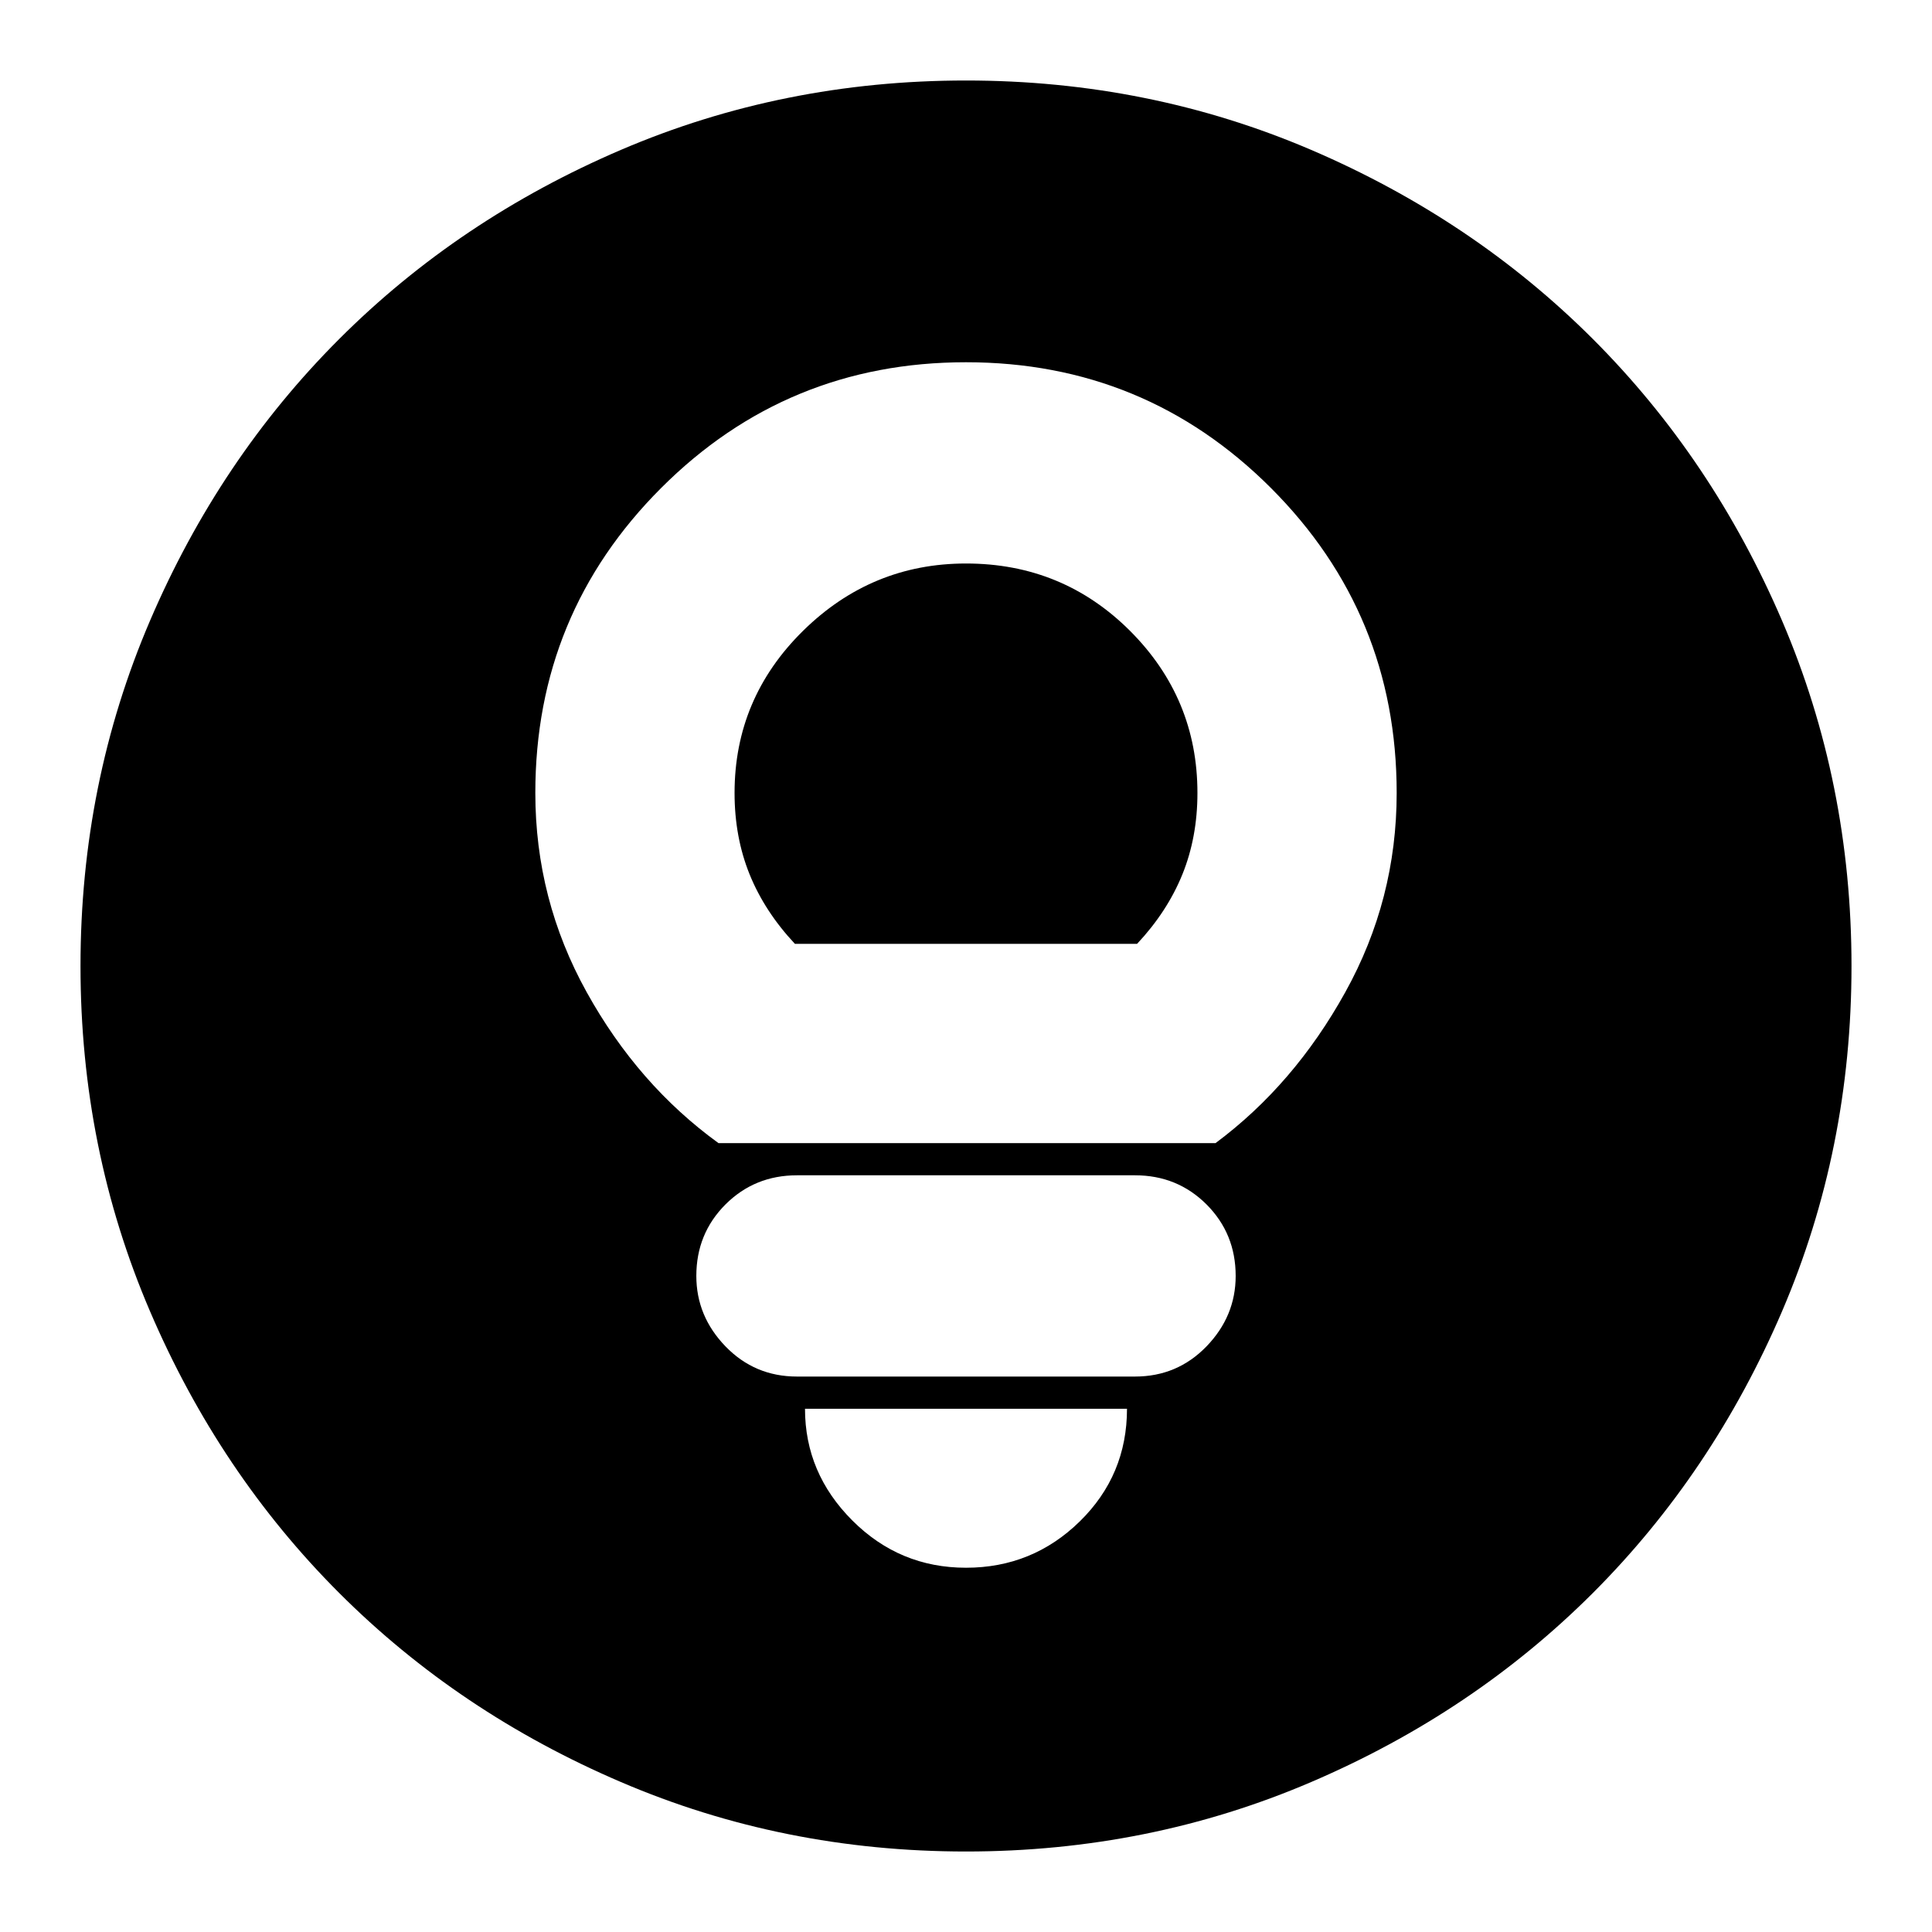 <svg xmlns="http://www.w3.org/2000/svg" height="24" width="24"><path d="M8.925 14.2H15.1Q16.075 13.475 16.712 12.325Q17.35 11.175 17.35 9.85Q17.35 7.625 15.788 6.062Q14.225 4.5 12 4.5Q9.775 4.5 8.213 6.062Q6.65 7.625 6.65 9.85Q6.65 11.175 7.288 12.325Q7.925 13.475 8.925 14.2ZM9.875 11.725Q9.5 11.325 9.312 10.862Q9.125 10.4 9.125 9.85Q9.125 8.675 9.975 7.837Q10.825 7 12 7Q13.2 7 14.038 7.837Q14.875 8.675 14.875 9.85Q14.875 10.4 14.688 10.862Q14.5 11.325 14.125 11.725ZM9.9 17.1H14.1Q14.625 17.1 14.988 16.725Q15.35 16.35 15.35 15.85Q15.35 15.325 14.988 14.962Q14.625 14.6 14.1 14.6H9.9Q9.375 14.6 9.012 14.962Q8.65 15.325 8.65 15.85Q8.65 16.35 9.012 16.725Q9.375 17.1 9.9 17.1ZM12 19.475Q12.825 19.475 13.413 18.9Q14 18.325 14 17.5H10Q10 18.3 10.588 18.888Q11.175 19.475 12 19.475ZM12 23Q9.725 23 7.713 22.137Q5.7 21.275 4.213 19.788Q2.725 18.3 1.863 16.288Q1 14.275 1 12Q1 9.725 1.863 7.712Q2.725 5.7 4.213 4.212Q5.7 2.725 7.713 1.862Q9.725 1 12 1Q14.275 1 16.288 1.862Q18.3 2.725 19.788 4.212Q21.275 5.7 22.138 7.712Q23 9.725 23 12Q23 14.275 22.138 16.288Q21.275 18.3 19.788 19.788Q18.3 21.275 16.288 22.137Q14.275 23 12 23Z"/></svg>